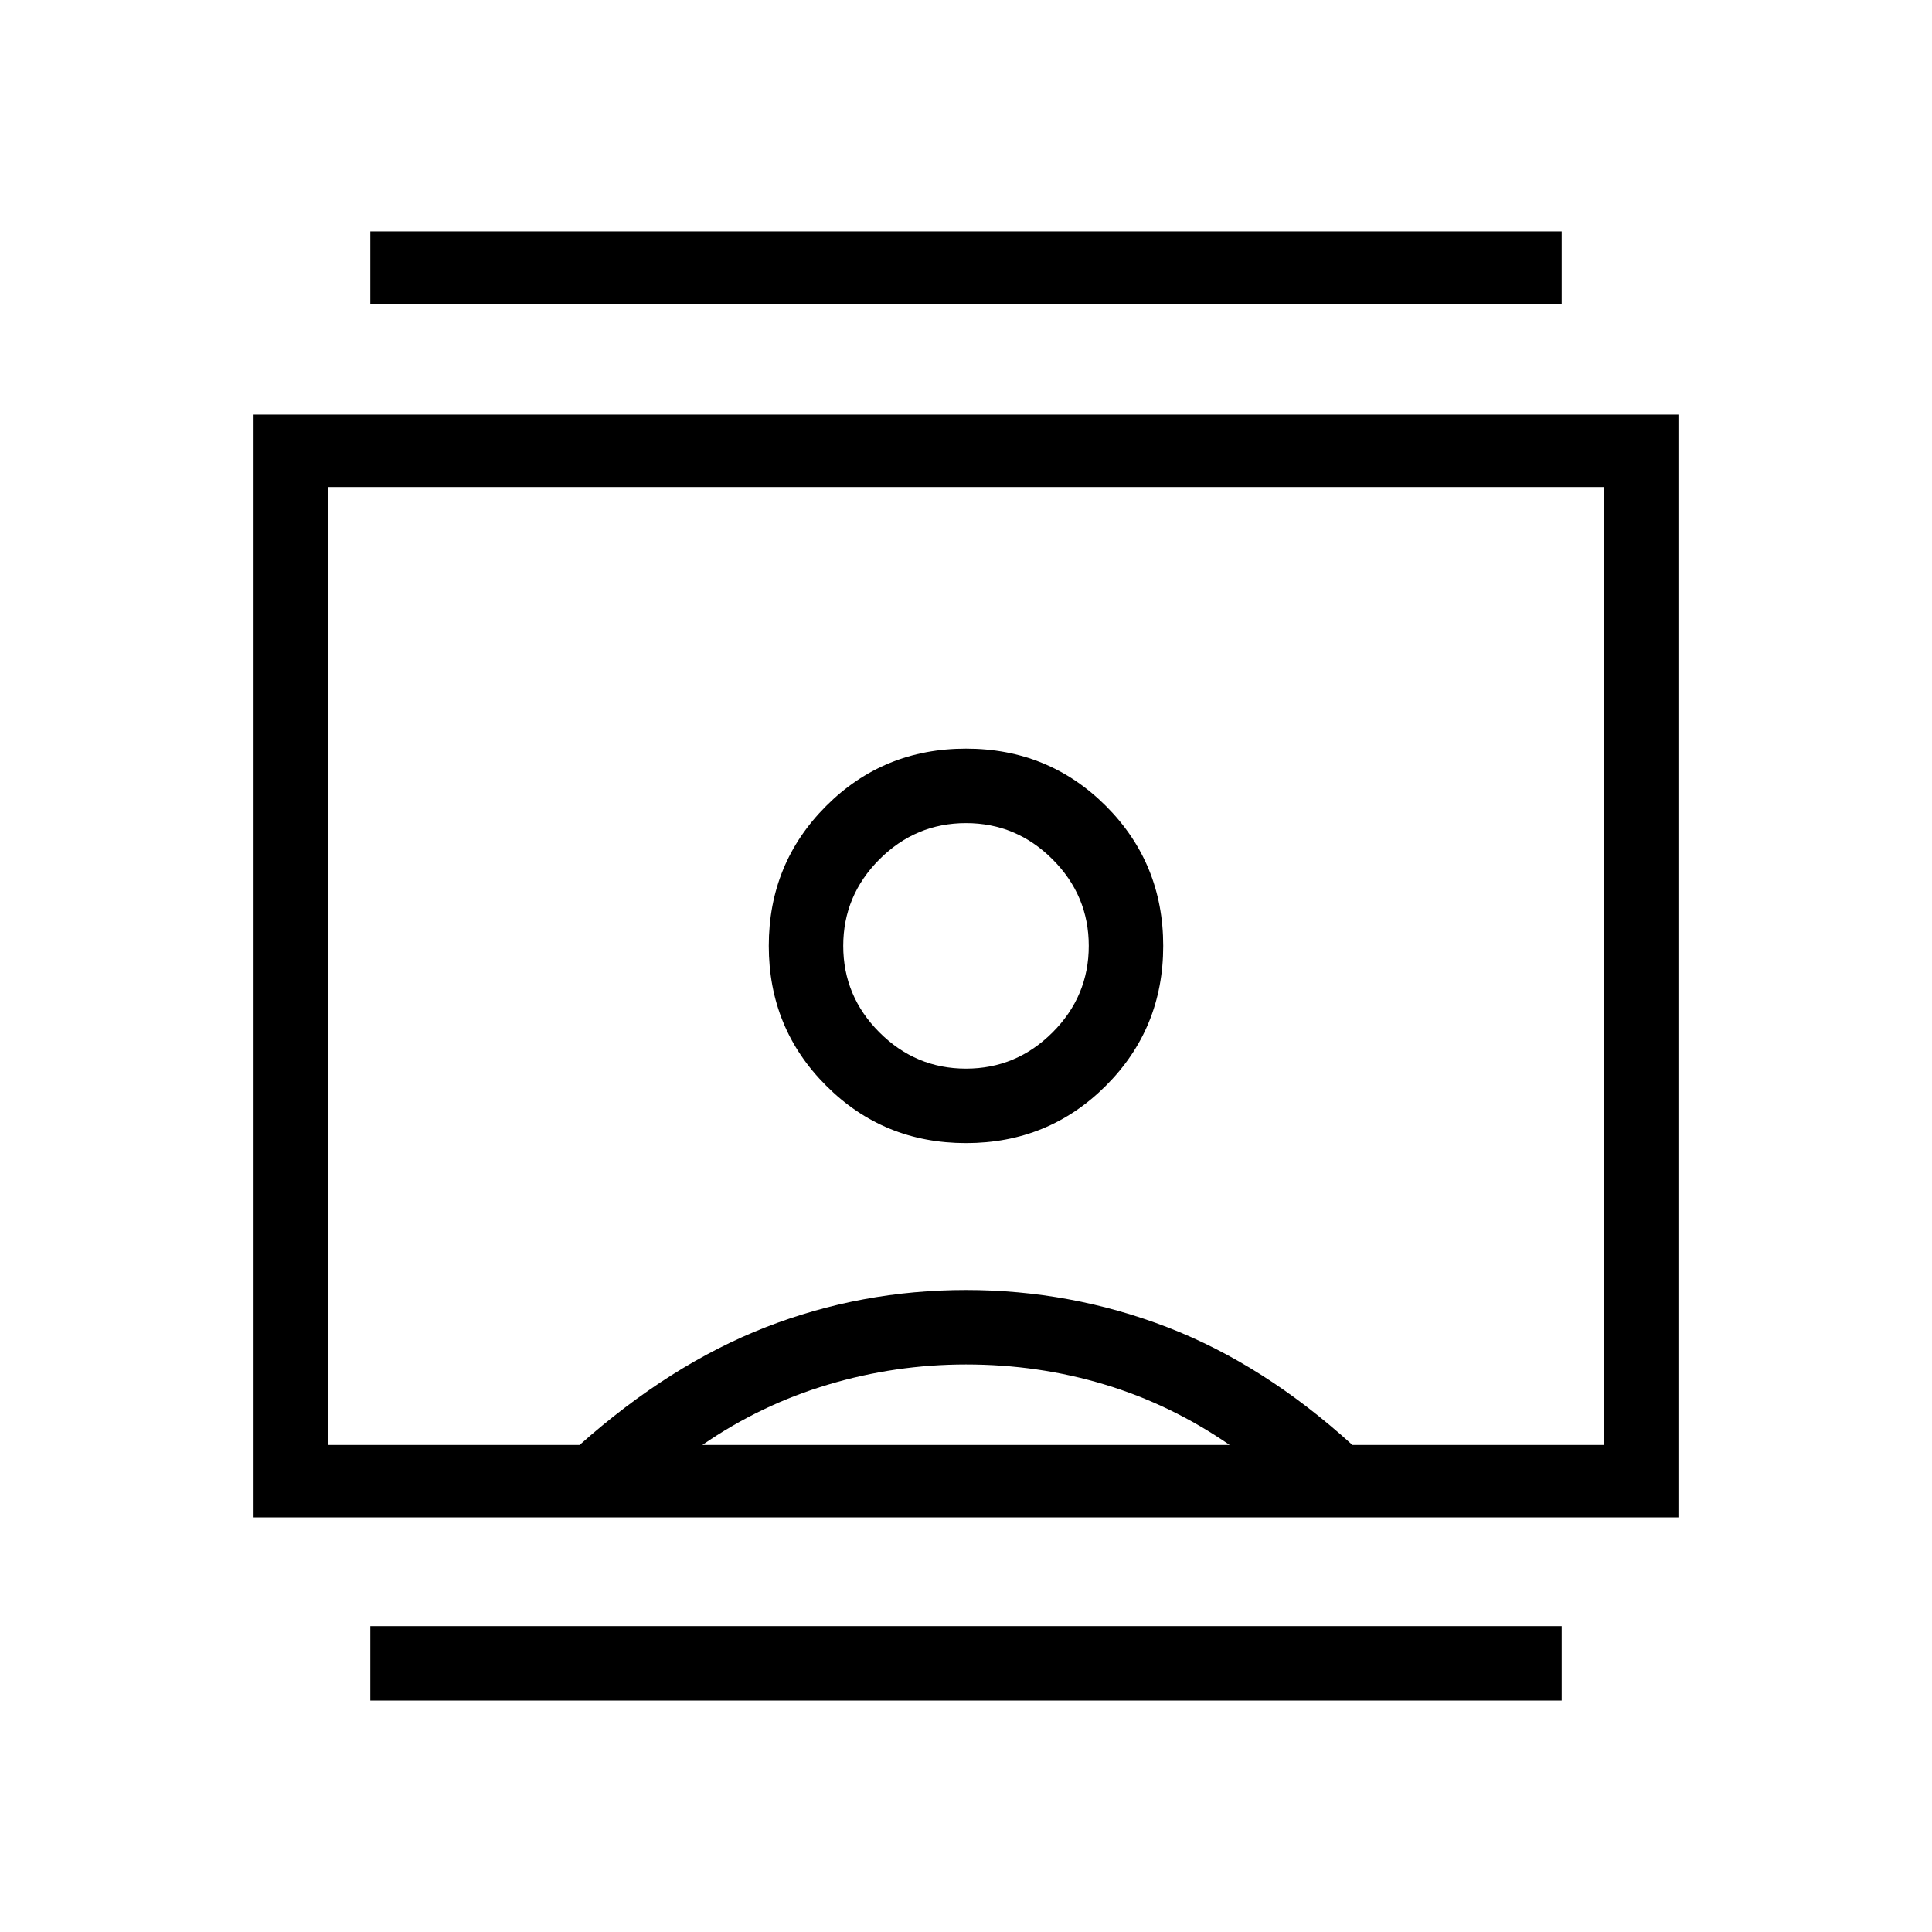 <svg xmlns="http://www.w3.org/2000/svg" height="24" width="24"><path d="M4.6 21.125V20.2H19.4V21.125ZM4.6 3.775V2.875H19.4V3.775ZM12 14.2Q13.025 14.2 13.738 13.487Q14.45 12.775 14.45 11.75Q14.45 10.725 13.738 10.012Q13.025 9.3 12 9.3Q10.975 9.3 10.263 10.012Q9.55 10.725 9.55 11.75Q9.55 12.775 10.263 13.487Q10.975 14.2 12 14.2ZM3.15 18.85V5.15H20.85V18.85ZM4.075 17.95H7.2Q8.325 16.95 9.513 16.487Q10.7 16.025 12 16.025Q13.3 16.025 14.5 16.487Q15.7 16.95 16.8 17.95H19.925V6.05H4.075ZM8.725 17.95H15.275Q14.55 17.45 13.725 17.2Q12.9 16.95 12 16.95Q11.125 16.95 10.288 17.2Q9.45 17.45 8.725 17.95ZM12 13.275Q11.375 13.275 10.925 12.825Q10.475 12.375 10.475 11.75Q10.475 11.125 10.925 10.675Q11.375 10.225 12 10.225Q12.625 10.225 13.075 10.675Q13.525 11.125 13.525 11.75Q13.525 12.375 13.075 12.825Q12.625 13.275 12 13.275ZM12 12Q12 12 12 12Q12 12 12 12Q12 12 12 12Q12 12 12 12Z"/></svg>